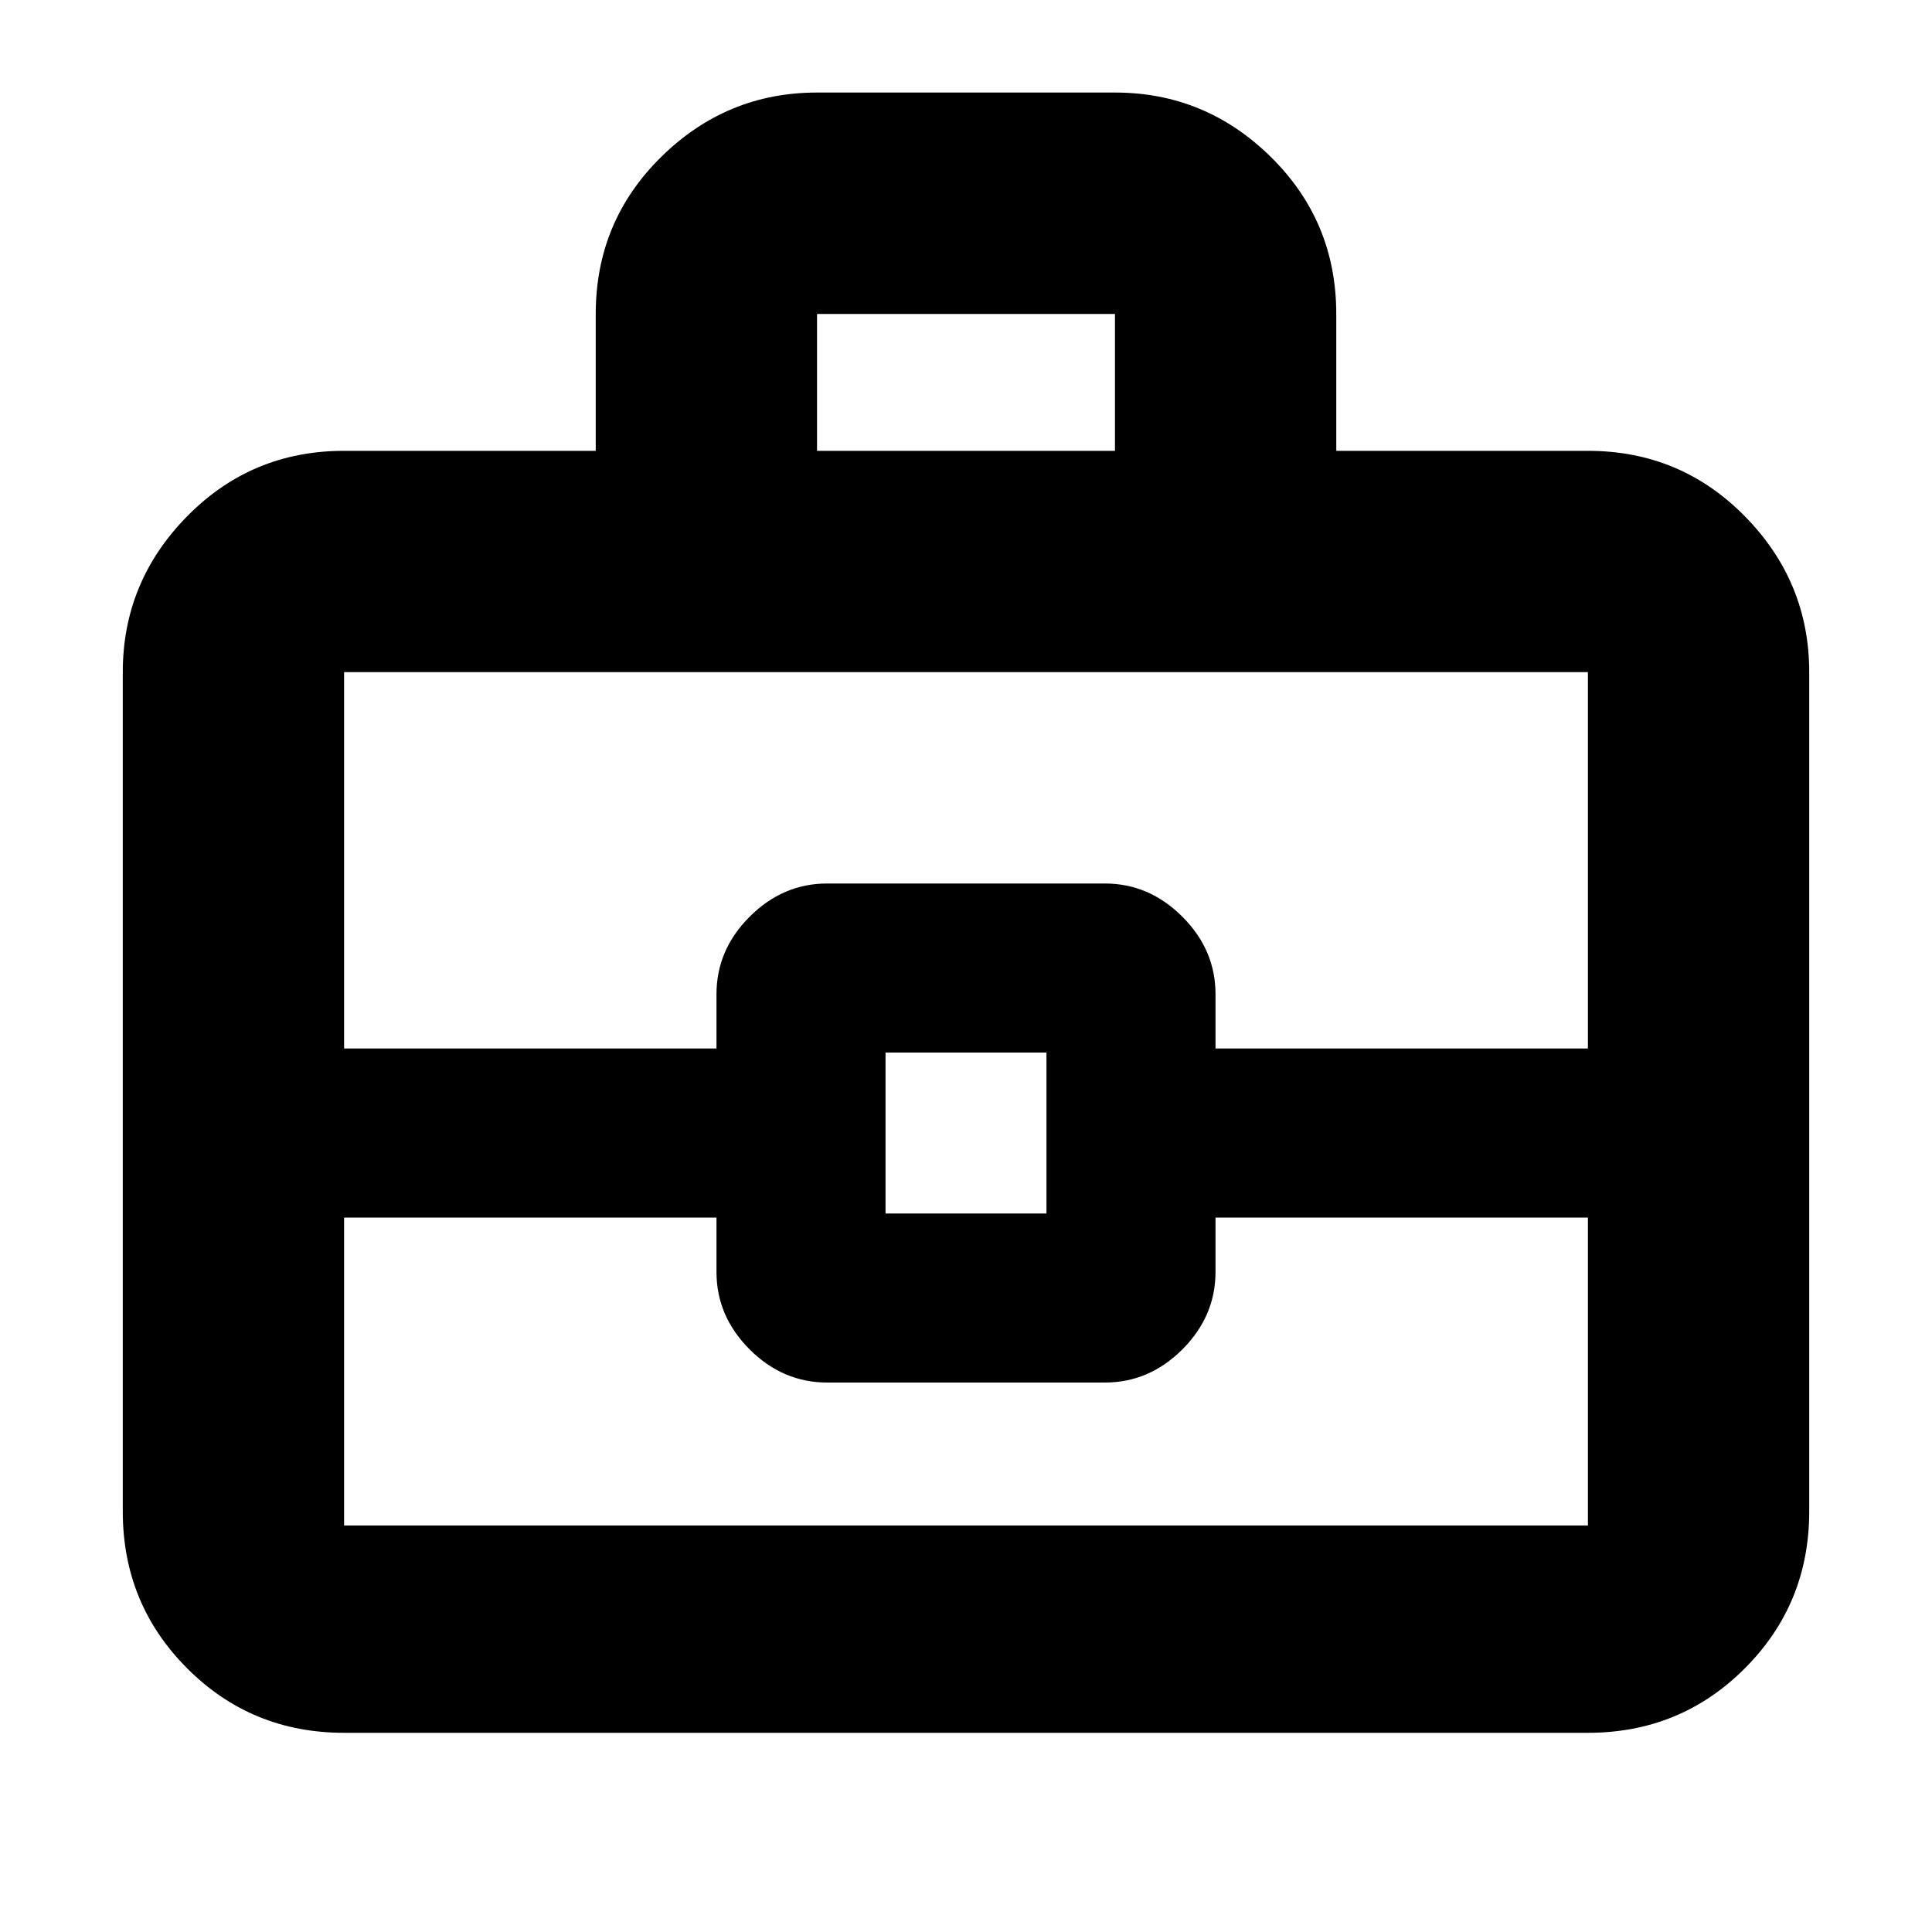 <svg xmlns="http://www.w3.org/2000/svg" height="20" width="20"><path d="M6.167 4.667V3.25Q6.167 2.292 6.844 1.625Q7.521 0.958 8.458 0.958H11.542Q12.479 0.958 13.156 1.625Q13.833 2.292 13.833 3.25V4.667H16.438Q17.396 4.667 18.062 5.344Q18.729 6.021 18.729 6.958V15.646Q18.729 16.604 18.062 17.271Q17.396 17.938 16.438 17.938H3.562Q2.604 17.938 1.938 17.271Q1.271 16.604 1.271 15.646V6.958Q1.271 6.021 1.938 5.344Q2.604 4.667 3.562 4.667ZM8.458 4.667H11.542V3.25Q11.542 3.25 11.542 3.25Q11.542 3.25 11.542 3.25H8.458Q8.458 3.25 8.458 3.25Q8.458 3.25 8.458 3.25ZM16.438 12.604H12.583V13.167Q12.583 13.625 12.24 13.969Q11.896 14.312 11.438 14.312H8.562Q8.104 14.312 7.76 13.969Q7.417 13.625 7.417 13.167V12.604H3.562V15.792Q3.562 15.792 3.562 15.792Q3.562 15.792 3.562 15.792H16.438Q16.438 15.792 16.438 15.792Q16.438 15.792 16.438 15.792ZM9.167 12.562H10.833V10.896H9.167ZM3.562 10.854H7.417V10.292Q7.417 9.833 7.76 9.49Q8.104 9.146 8.562 9.146H11.438Q11.896 9.146 12.24 9.49Q12.583 9.833 12.583 10.292V10.854H16.438V6.958Q16.438 6.958 16.438 6.958Q16.438 6.958 16.438 6.958H3.562Q3.562 6.958 3.562 6.958Q3.562 6.958 3.562 6.958ZM10 11.729Q10 11.729 10 11.729Q10 11.729 10 11.729Q10 11.729 10 11.729Q10 11.729 10 11.729Q10 11.729 10 11.729Q10 11.729 10 11.729Q10 11.729 10 11.729Q10 11.729 10 11.729Z"/></svg>